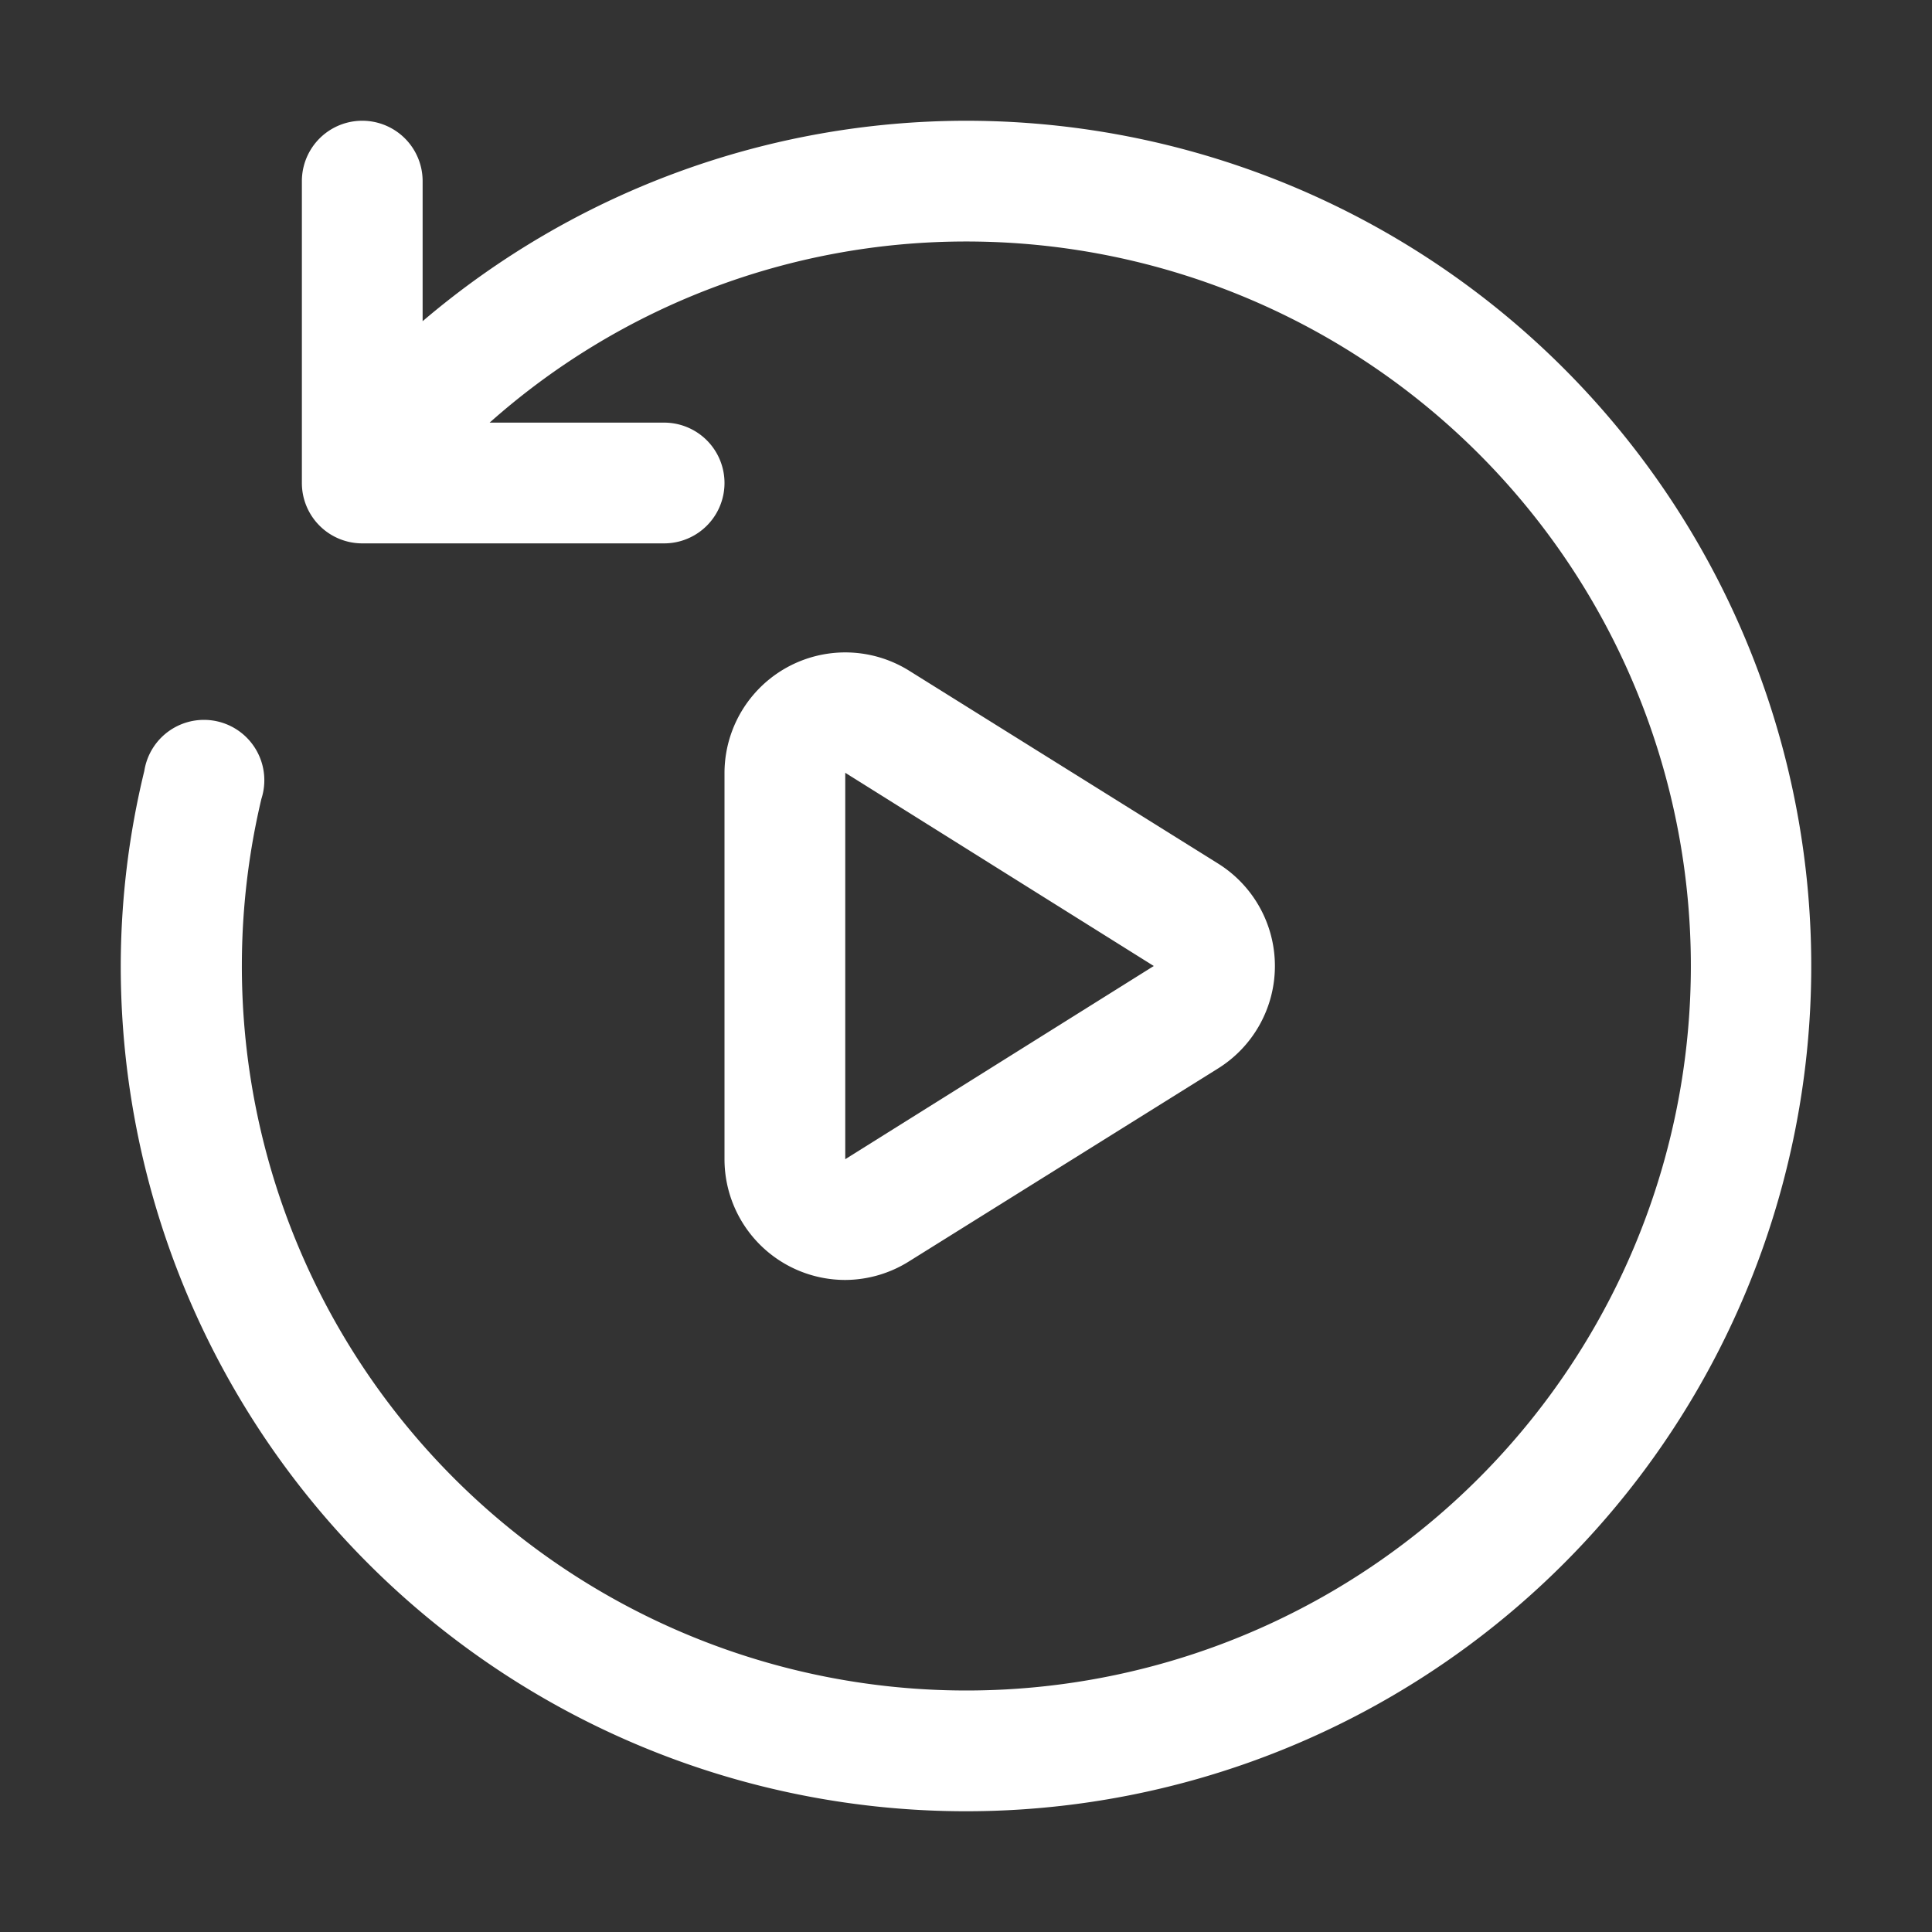 <svg xmlns="http://www.w3.org/2000/svg" version="1.1" xmlns:xlink="http://www.w3.org/1999/xlink" width="512" height="512" x="0" y="0" viewBox="0 0 32 32" style="enable-background:new 0 0 512 512" xml:space="preserve" class=""><rect x="0" y="0" width="32" height="32" fill="#333333" stroke="none"/><g><g data-name="39-Replay"><path d="M16 2a13.9 13.9 0 0 0-9 3.32V3a1 1 0 0 0-2 0v5a1 1 0 0 0 1 1h5a1 1 0 0 0 0-2H8.11A11.87 11.87 0 0 1 16 4a12 12 0 1 1-11.67 9.23 1 1 0 1 0-1.94-.46A13.72 13.72 0 0 0 2 16 14 14 0 1 0 16 2z" fill="#ffffff" opacity="1" data-original="#000000" class=""></path><path d="M14 21.2a2 2 0 0 0 1.06-.31l5.11-3.19a2 2 0 0 0 0-3.4l-5.11-3.19A2 2 0 0 0 12 12.8v6.4a2 2 0 0 0 2 2zm0-8.4 5.11 3.2L14 19.2z" fill="#ffffff" opacity="1" data-original="#000000" class=""></path></g></g></svg>